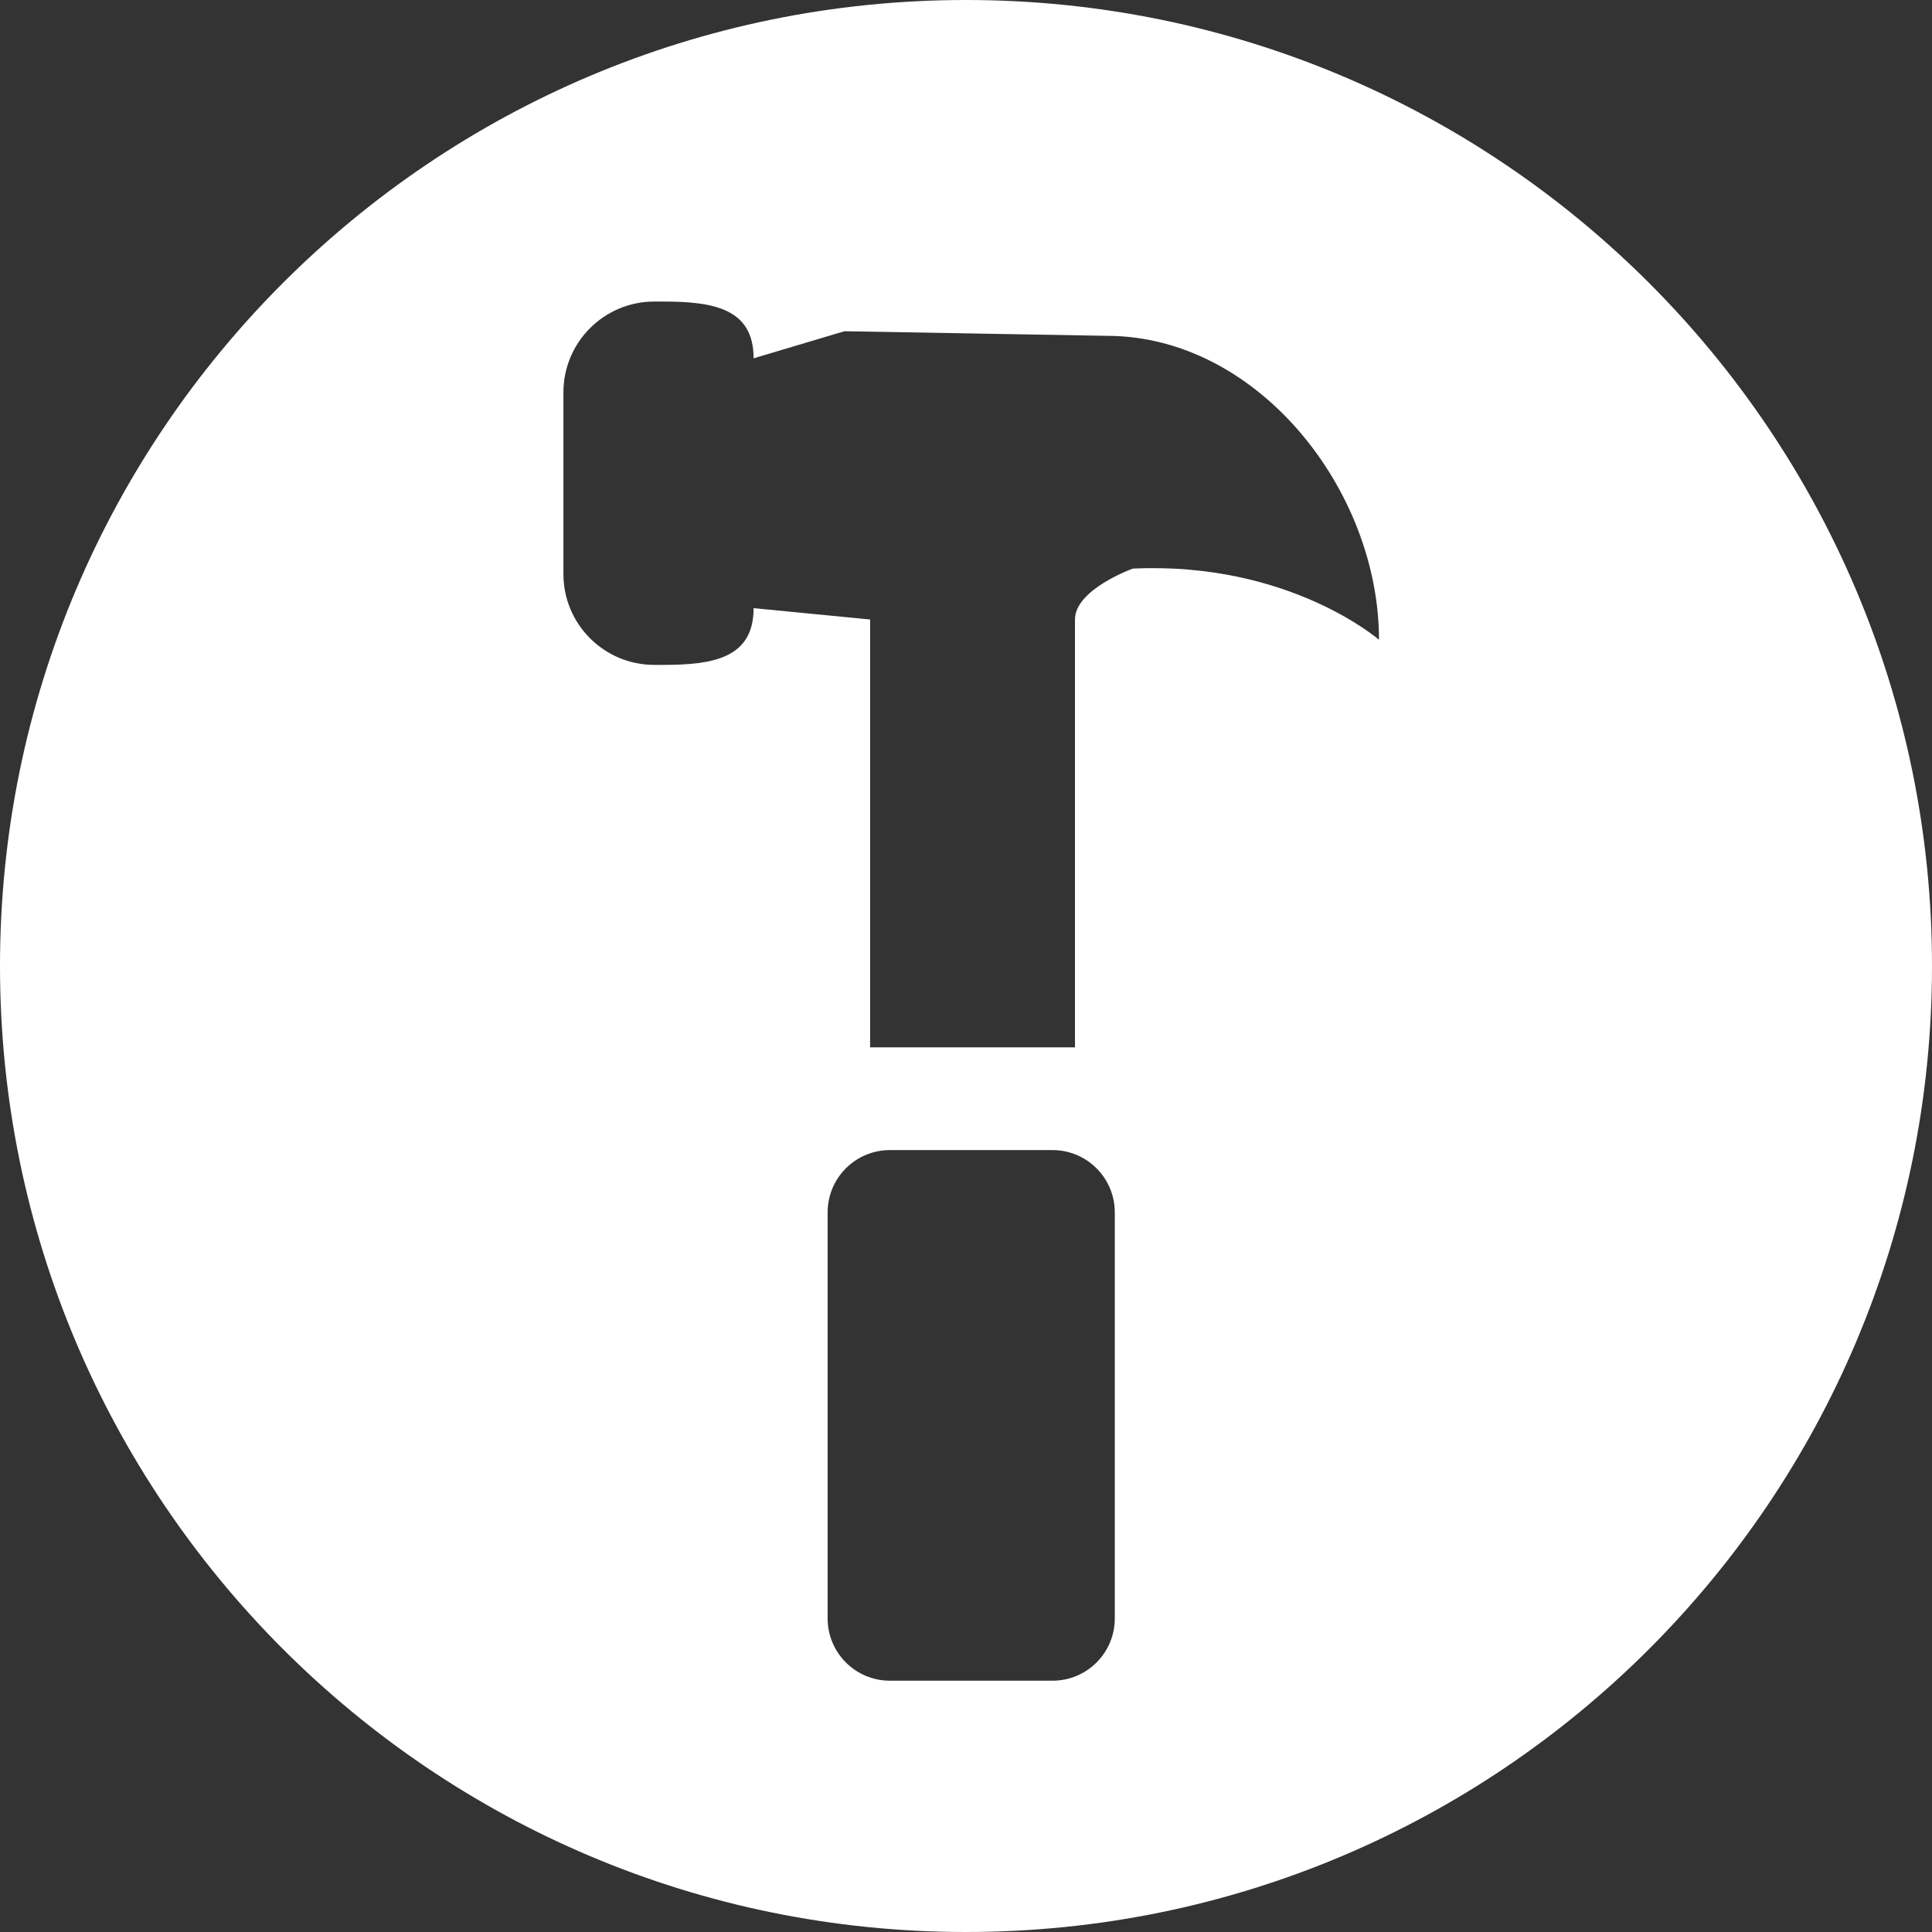 <?xml version="1.0" encoding="iso-8859-1"?>
<!-- Generator: Adobe Illustrator 19.0.0, SVG Export Plug-In . SVG Version: 6.00 Build 0)  -->
<svg xmlns="http://www.w3.org/2000/svg" xmlns:xlink="http://www.w3.org/1999/xlink" version="1.1" id="Layer_1" x="0px" y="0px" viewBox="0 0 512 512" style="enable-background:new 0 0 512 512;" xml:space="preserve" width="512px" height="512px">
<rect x="0" y="0" width="512" height="512" fill="#333333" stroke="none"/>
<g>
	<g>
		<path d="M256,0C114.623,0,0,114.614,0,256c0,141.377,114.623,256,256,256c141.386,0,256-114.623,256-256    C512,114.614,397.386,0,256,0z M295.431,428.898c0,9.123-7.388,16.506-16.502,16.506h-43.096c-9.118,0-16.502-7.388-16.502-16.506    V321.295c0-9.114,7.383-16.511,16.502-16.511h43.096c9.114,0,16.502,7.401,16.502,16.511V428.898z M300.194,150.686    c0,0-15.316,5.498-15.316,13.487v113.384h-54.291V164.173l-30.875-3.01c0,13.293-10.778,15.041-24.071,15.041h-2.258    c-13.293,0-24.071-10.783-24.071-24.071v-48.147c0-13.293,10.783-24.071,24.071-24.071h2.258c13.297,0,24.071,1.753,24.071,15.041    l24.071-7.175l69.996,1.226c39.63,0.297,71.669,40.847,71.669,80.544C365.453,169.556,341.599,148.765,300.194,150.686z" fill="#FFFFFF"/>
	</g>
</g>
<g>
</g>
<g>
</g>
<g>
</g>
<g>
</g>
<g>
</g>
<g>
</g>
<g>
</g>
<g>
</g>
<g>
</g>
<g>
</g>
<g>
</g>
<g>
</g>
<g>
</g>
<g>
</g>
<g>
</g>
</svg>
